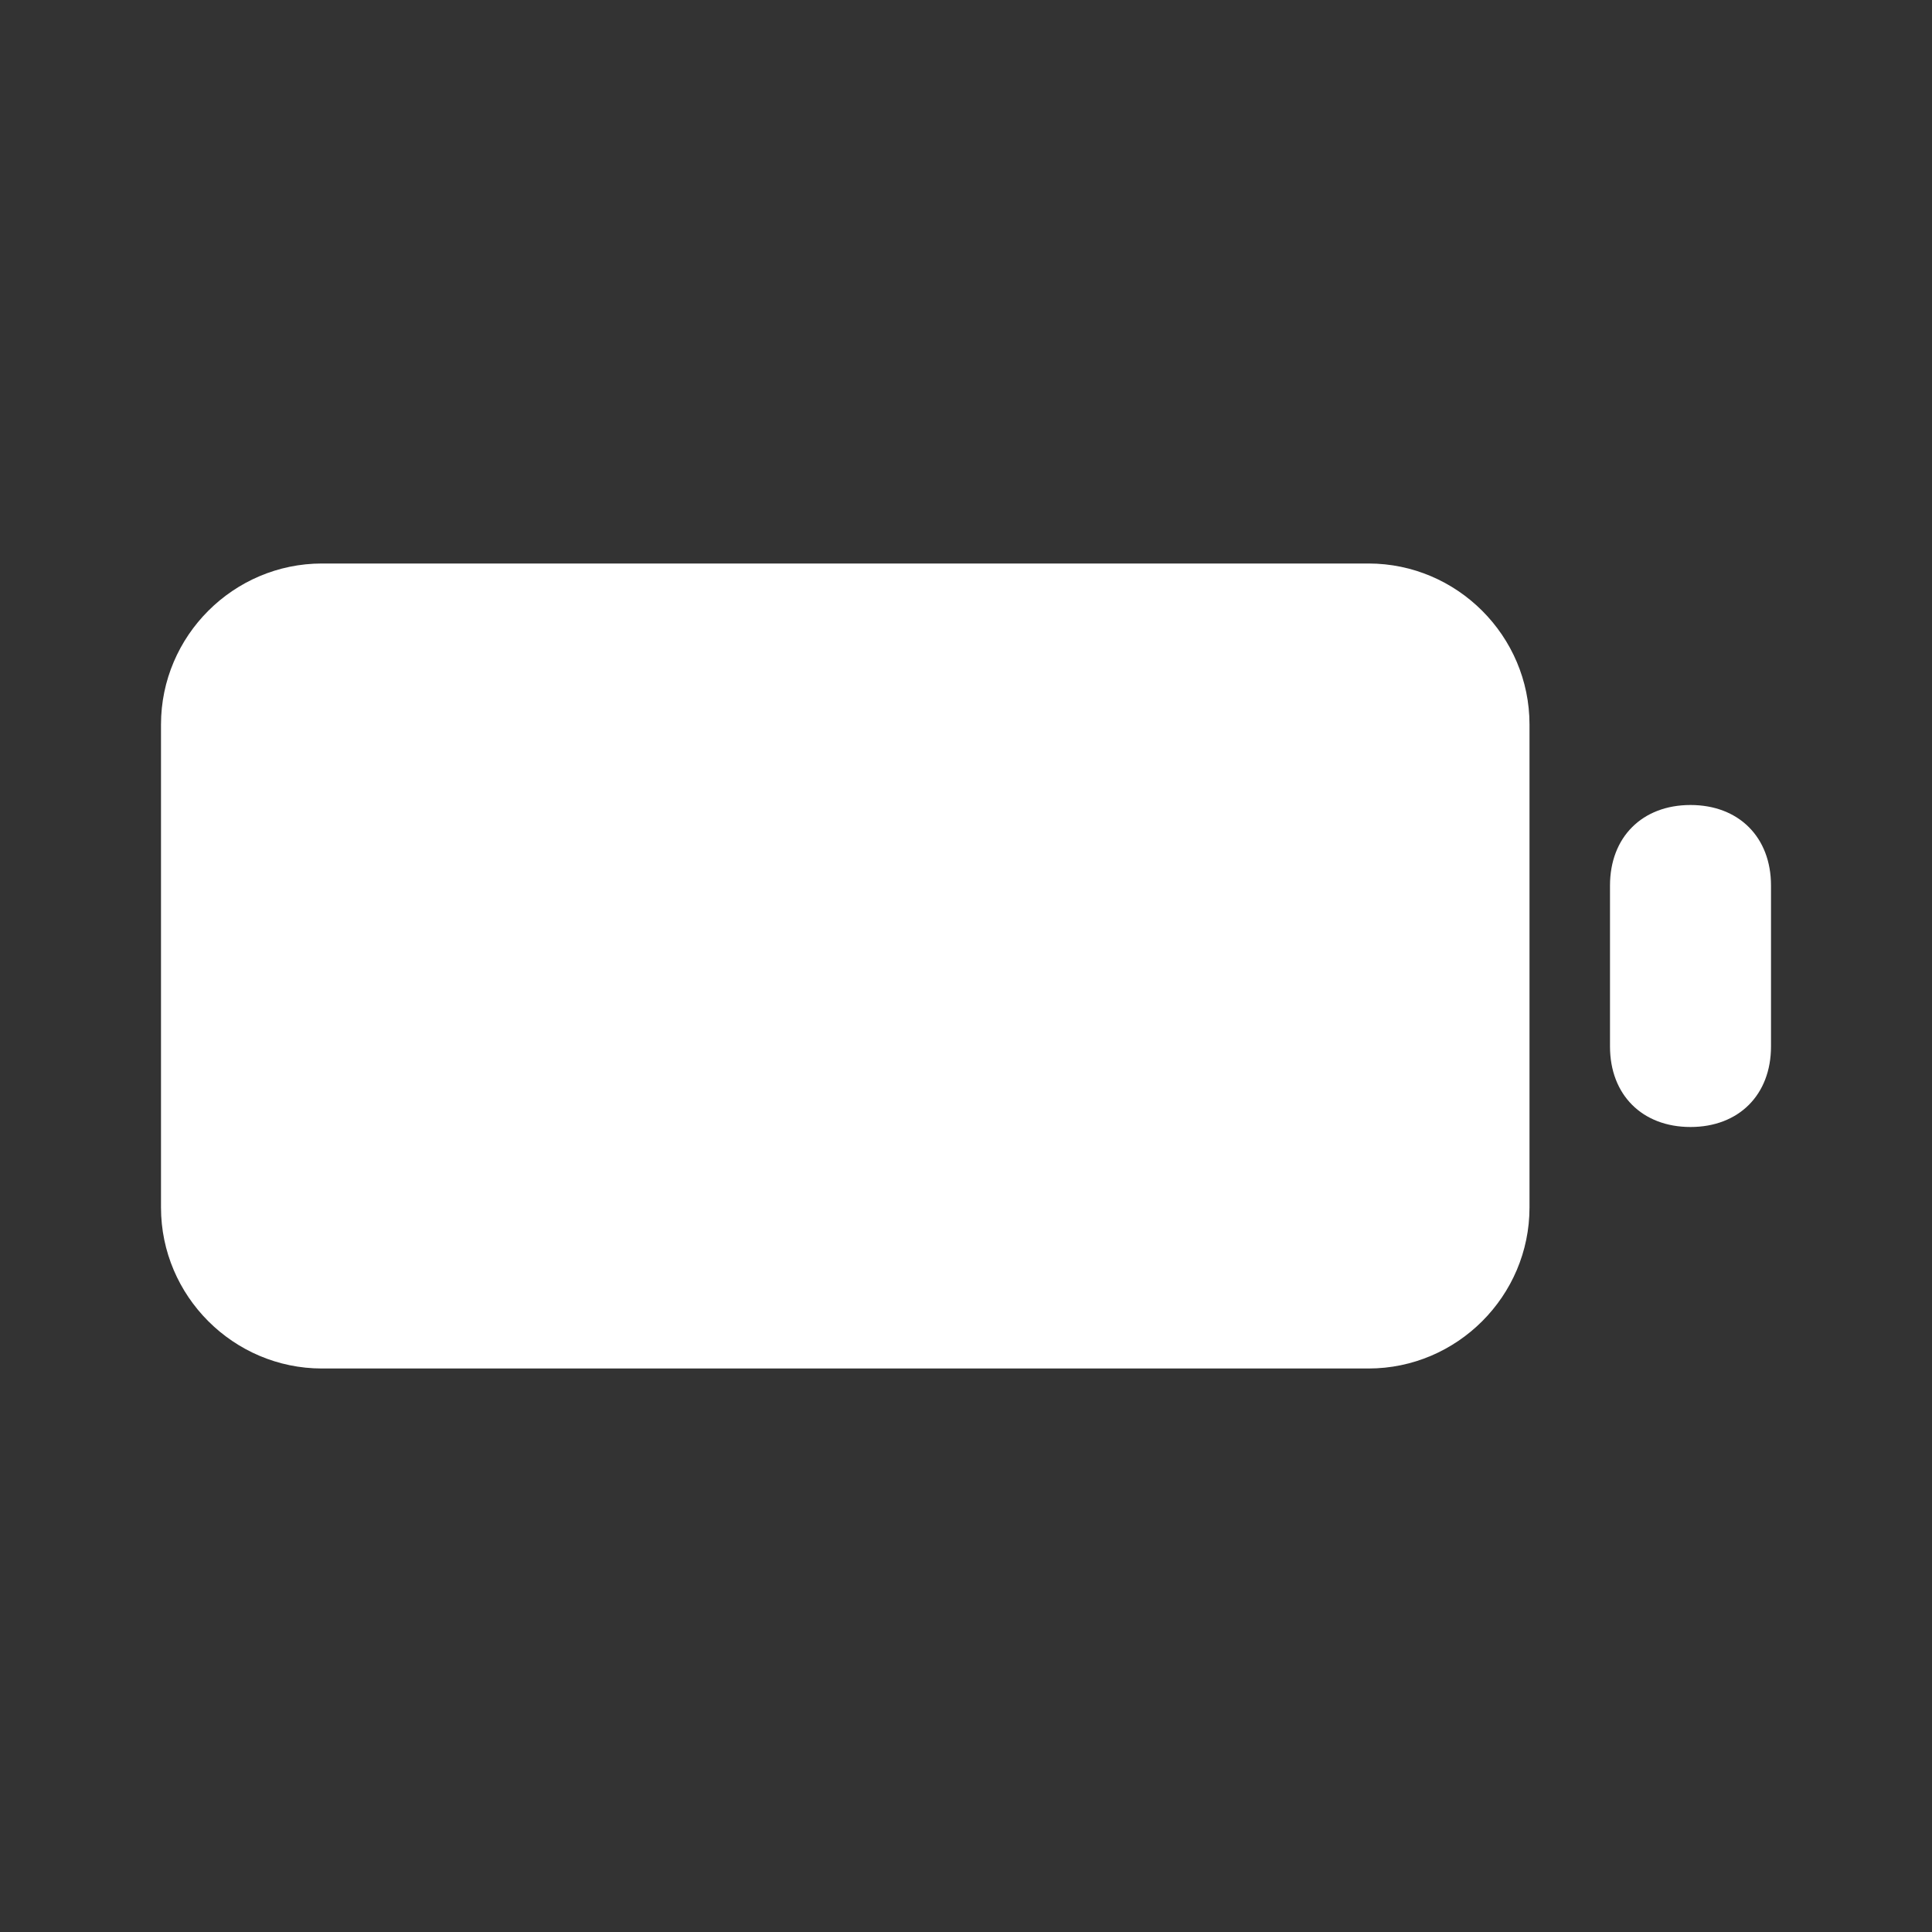 <svg width="24" height="24" viewBox="0 0 24 24" fill="none" xmlns="http://www.w3.org/2000/svg">
<rect x="0" y="0" width="24" height="24" fill="#333333" stroke="none"/>
<path d="M21 10C20.4 10 20 10.4 20 11V13C20 13.6 20.4 14 21 14C21.6 14 22 13.6 22 13V11C22 10.4 21.6 10 21 10ZM17 7H4C2.9 7 2 7.9 2 9V15C2 16.1 2.9 17 4 17H17C18.1 17 19 16.1 19 15V9C19 7.9 18.1 7 17 7Z" fill="white"/>
</svg>

